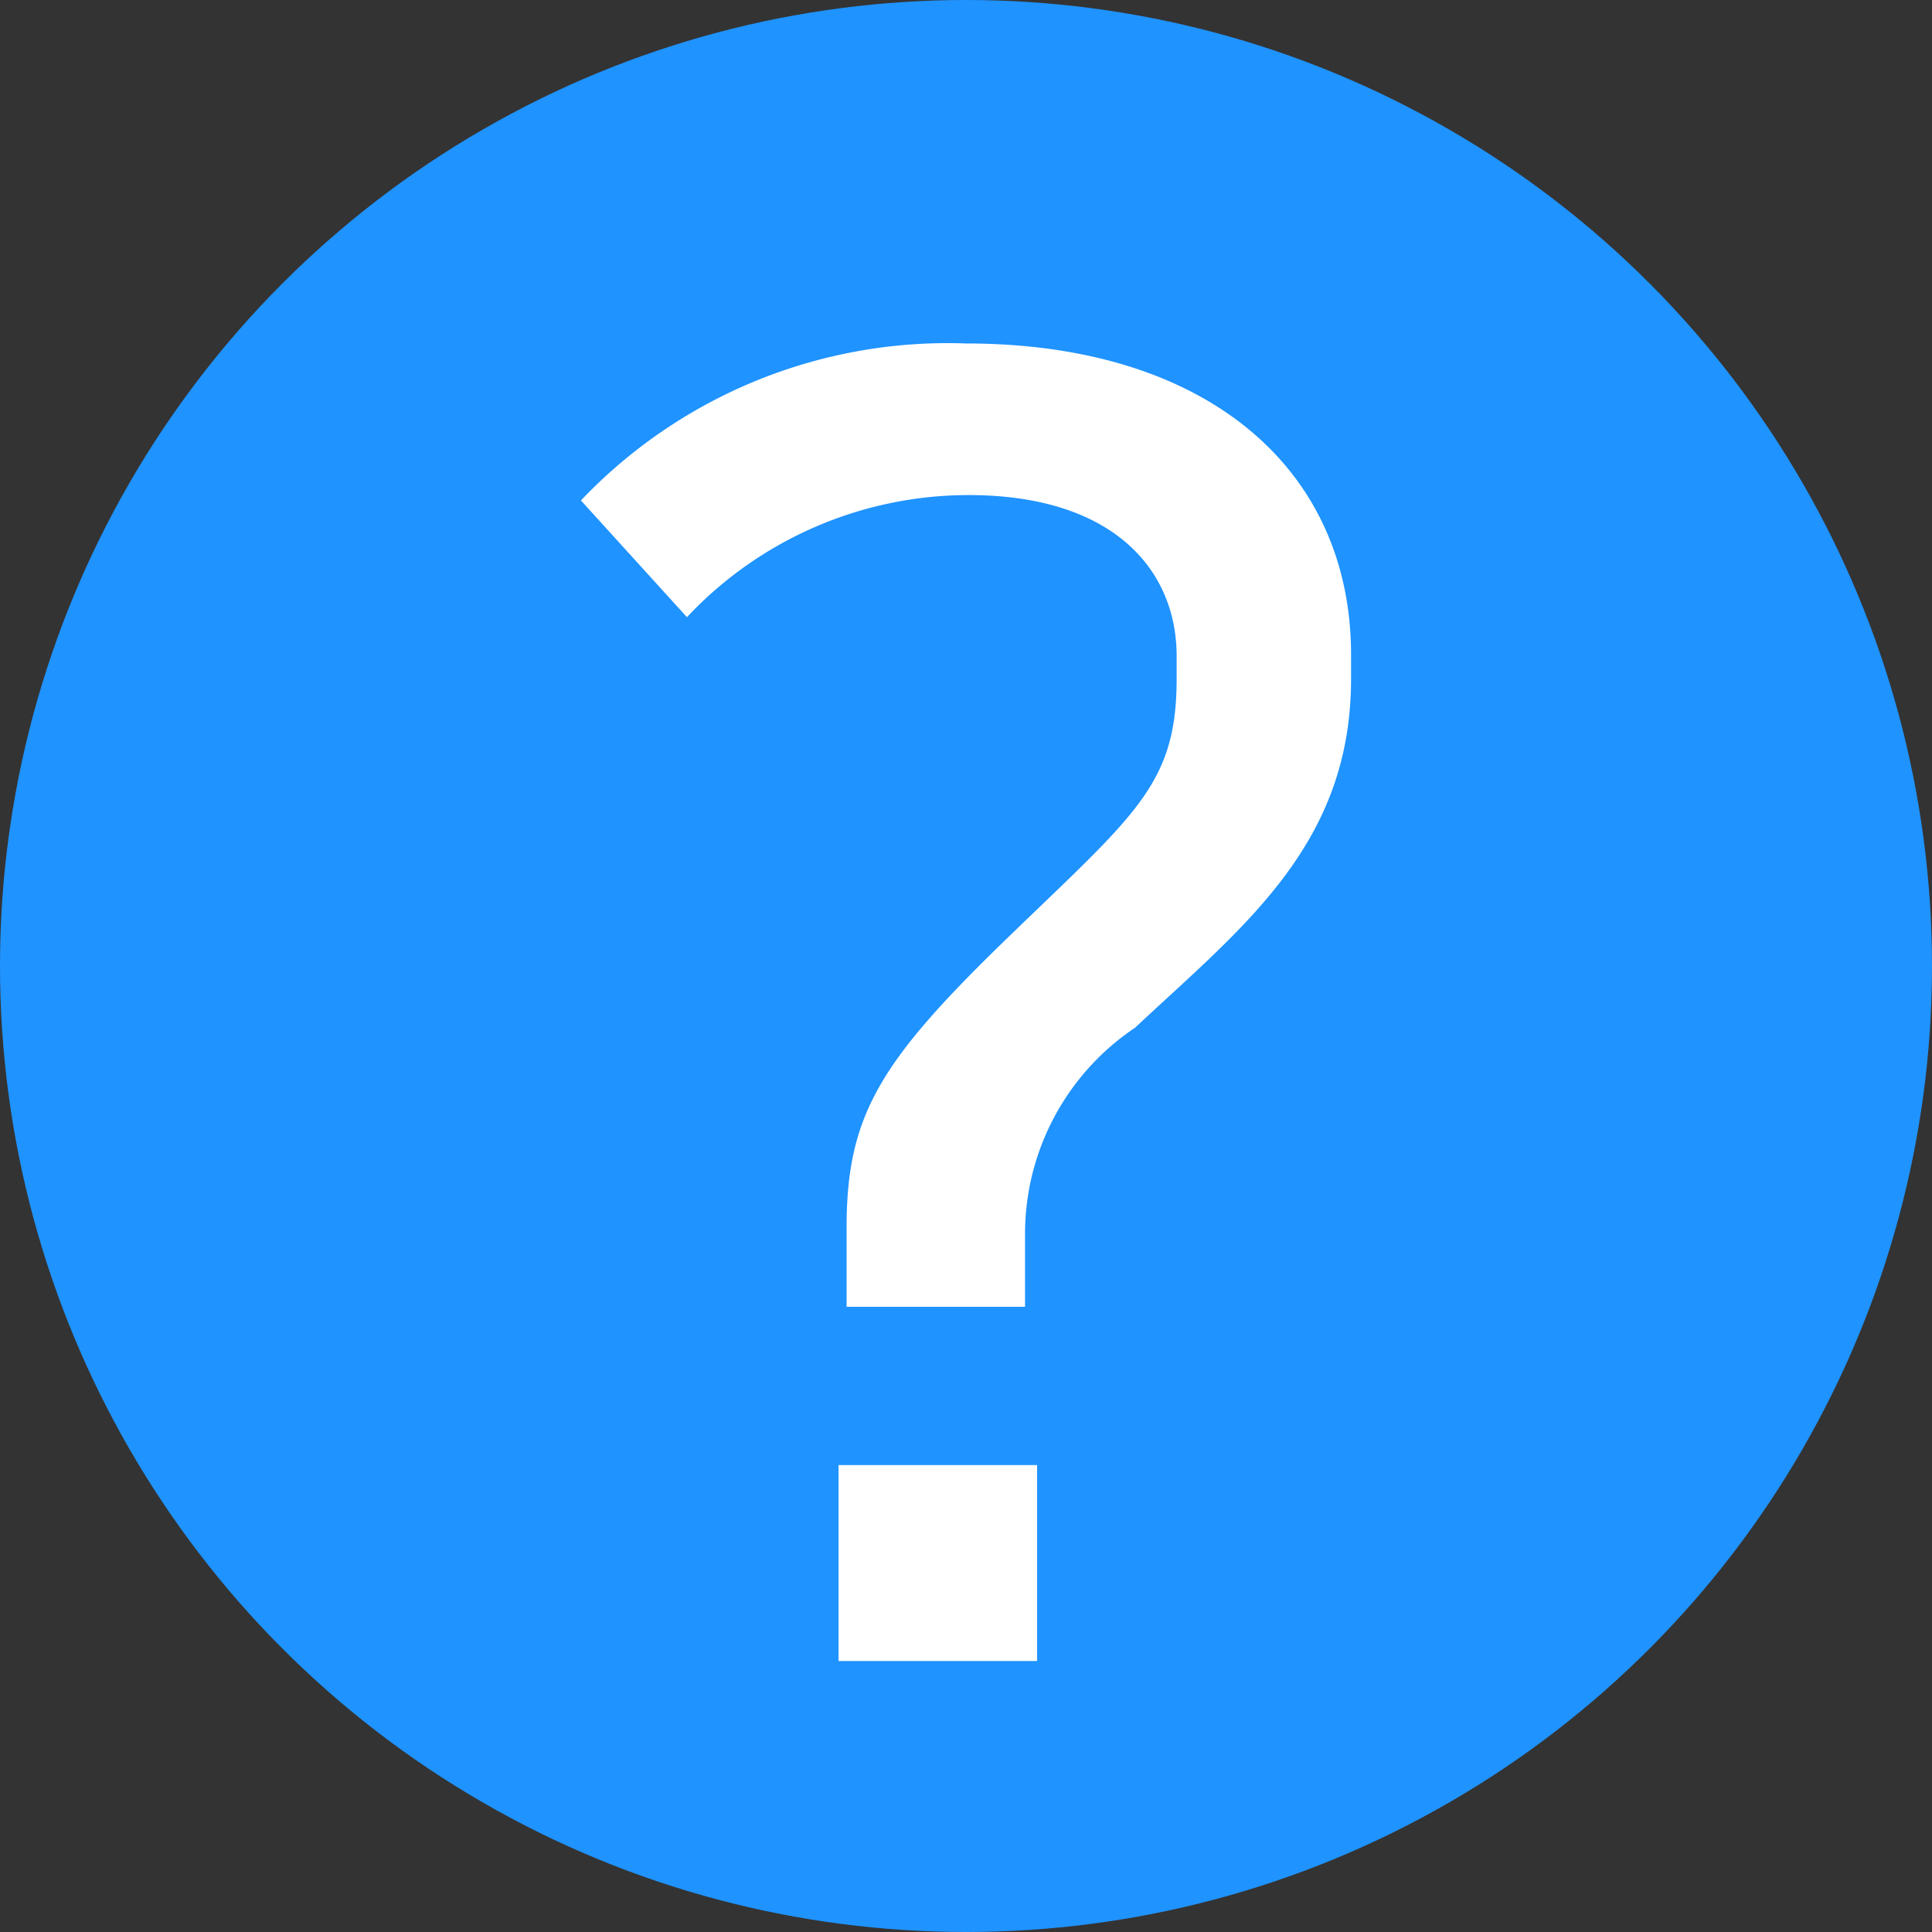 <svg xmlns="http://www.w3.org/2000/svg" viewBox="0 0 14.4 14.4"><rect x="0" y="0" width="14.4" height="14.4" fill="#333333" stroke="none"/><defs><style>.cls-1{fill:#1f93ff;}.cls-2{fill:#fff;}</style></defs><title>icon-question</title><g id="Layer_2" data-name="Layer 2"><g id="레이어_6" data-name="레이어 6"><circle class="cls-1" cx="7.2" cy="7.2" r="7.2"/><path class="cls-2" d="M6.31,9.74V9.15c0-.84.25-1.24,1.2-2.16S8.77,5.85,8.77,5.06V4.89c0-.64-.47-1.2-1.55-1.2a2.88,2.88,0,0,0-2.1.91l-.79-.87A3.77,3.77,0,0,1,7.2,2.56c1.8,0,2.87.94,2.87,2.32v.18c0,1.24-.81,1.85-1.61,2.6a1.85,1.85,0,0,0-.82,1.53v.55Zm-.06,1.18H7.73v1.46H6.25Z"/></g></g></svg>